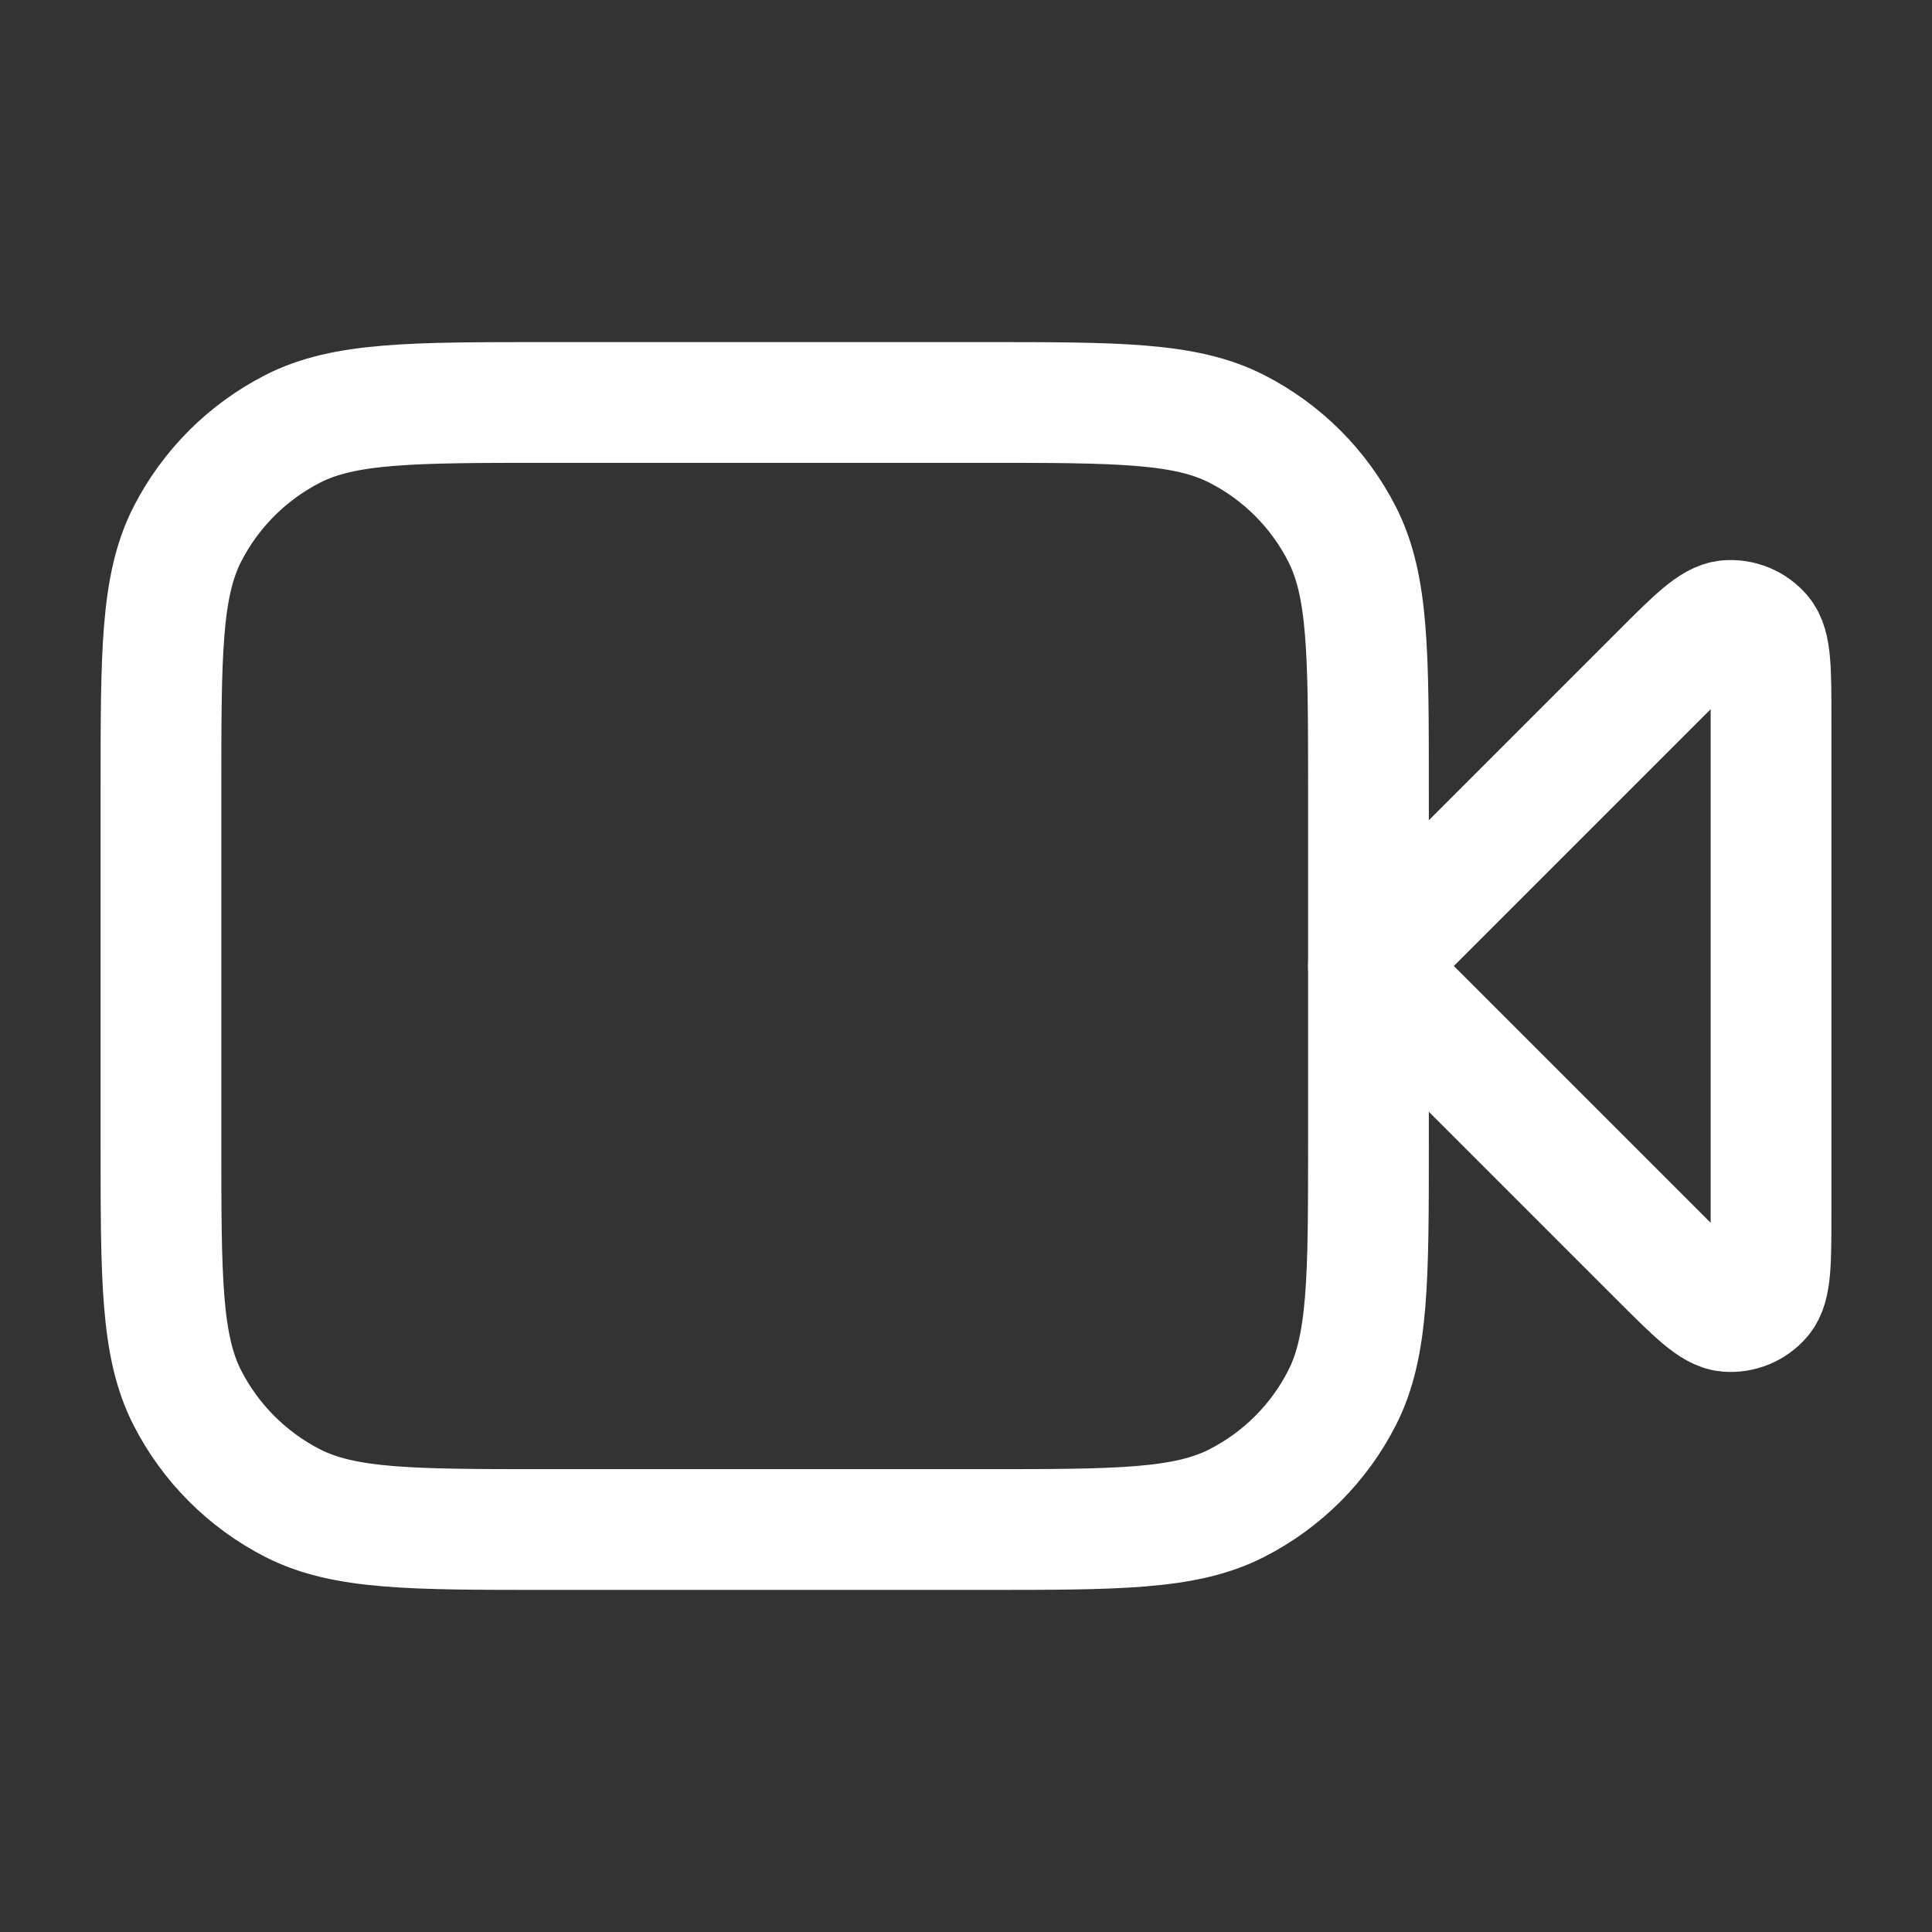 <svg width="16" height="16" viewBox="0 0 16 16" fill="none" xmlns="http://www.w3.org/2000/svg">
<rect x="0" y="0" width="16" height="16" fill="#333333" stroke="none"/>
<path d="M14.667 5.954C14.667 5.55 14.667 5.348 14.587 5.255C14.518 5.174 14.414 5.131 14.307 5.139C14.185 5.149 14.042 5.291 13.756 5.577L11.333 8L13.756 10.423C14.042 10.708 14.185 10.851 14.307 10.861C14.414 10.869 14.518 10.826 14.587 10.745C14.667 10.652 14.667 10.45 14.667 10.046V5.954Z" stroke="white" stroke-linecap="round" stroke-linejoin="round"/>
<path d="M1.333 6.533C1.333 5.413 1.333 4.853 1.551 4.425C1.743 4.049 2.049 3.743 2.425 3.551C2.853 3.333 3.413 3.333 4.533 3.333H8.133C9.253 3.333 9.813 3.333 10.241 3.551C10.618 3.743 10.924 4.049 11.115 4.425C11.333 4.853 11.333 5.413 11.333 6.533V9.467C11.333 10.587 11.333 11.147 11.115 11.575C10.924 11.951 10.618 12.257 10.241 12.449C9.813 12.667 9.253 12.667 8.133 12.667H4.533C3.413 12.667 2.853 12.667 2.425 12.449C2.049 12.257 1.743 11.951 1.551 11.575C1.333 11.147 1.333 10.587 1.333 9.467V6.533Z" stroke="white" stroke-linecap="round" stroke-linejoin="round"/>
</svg>
